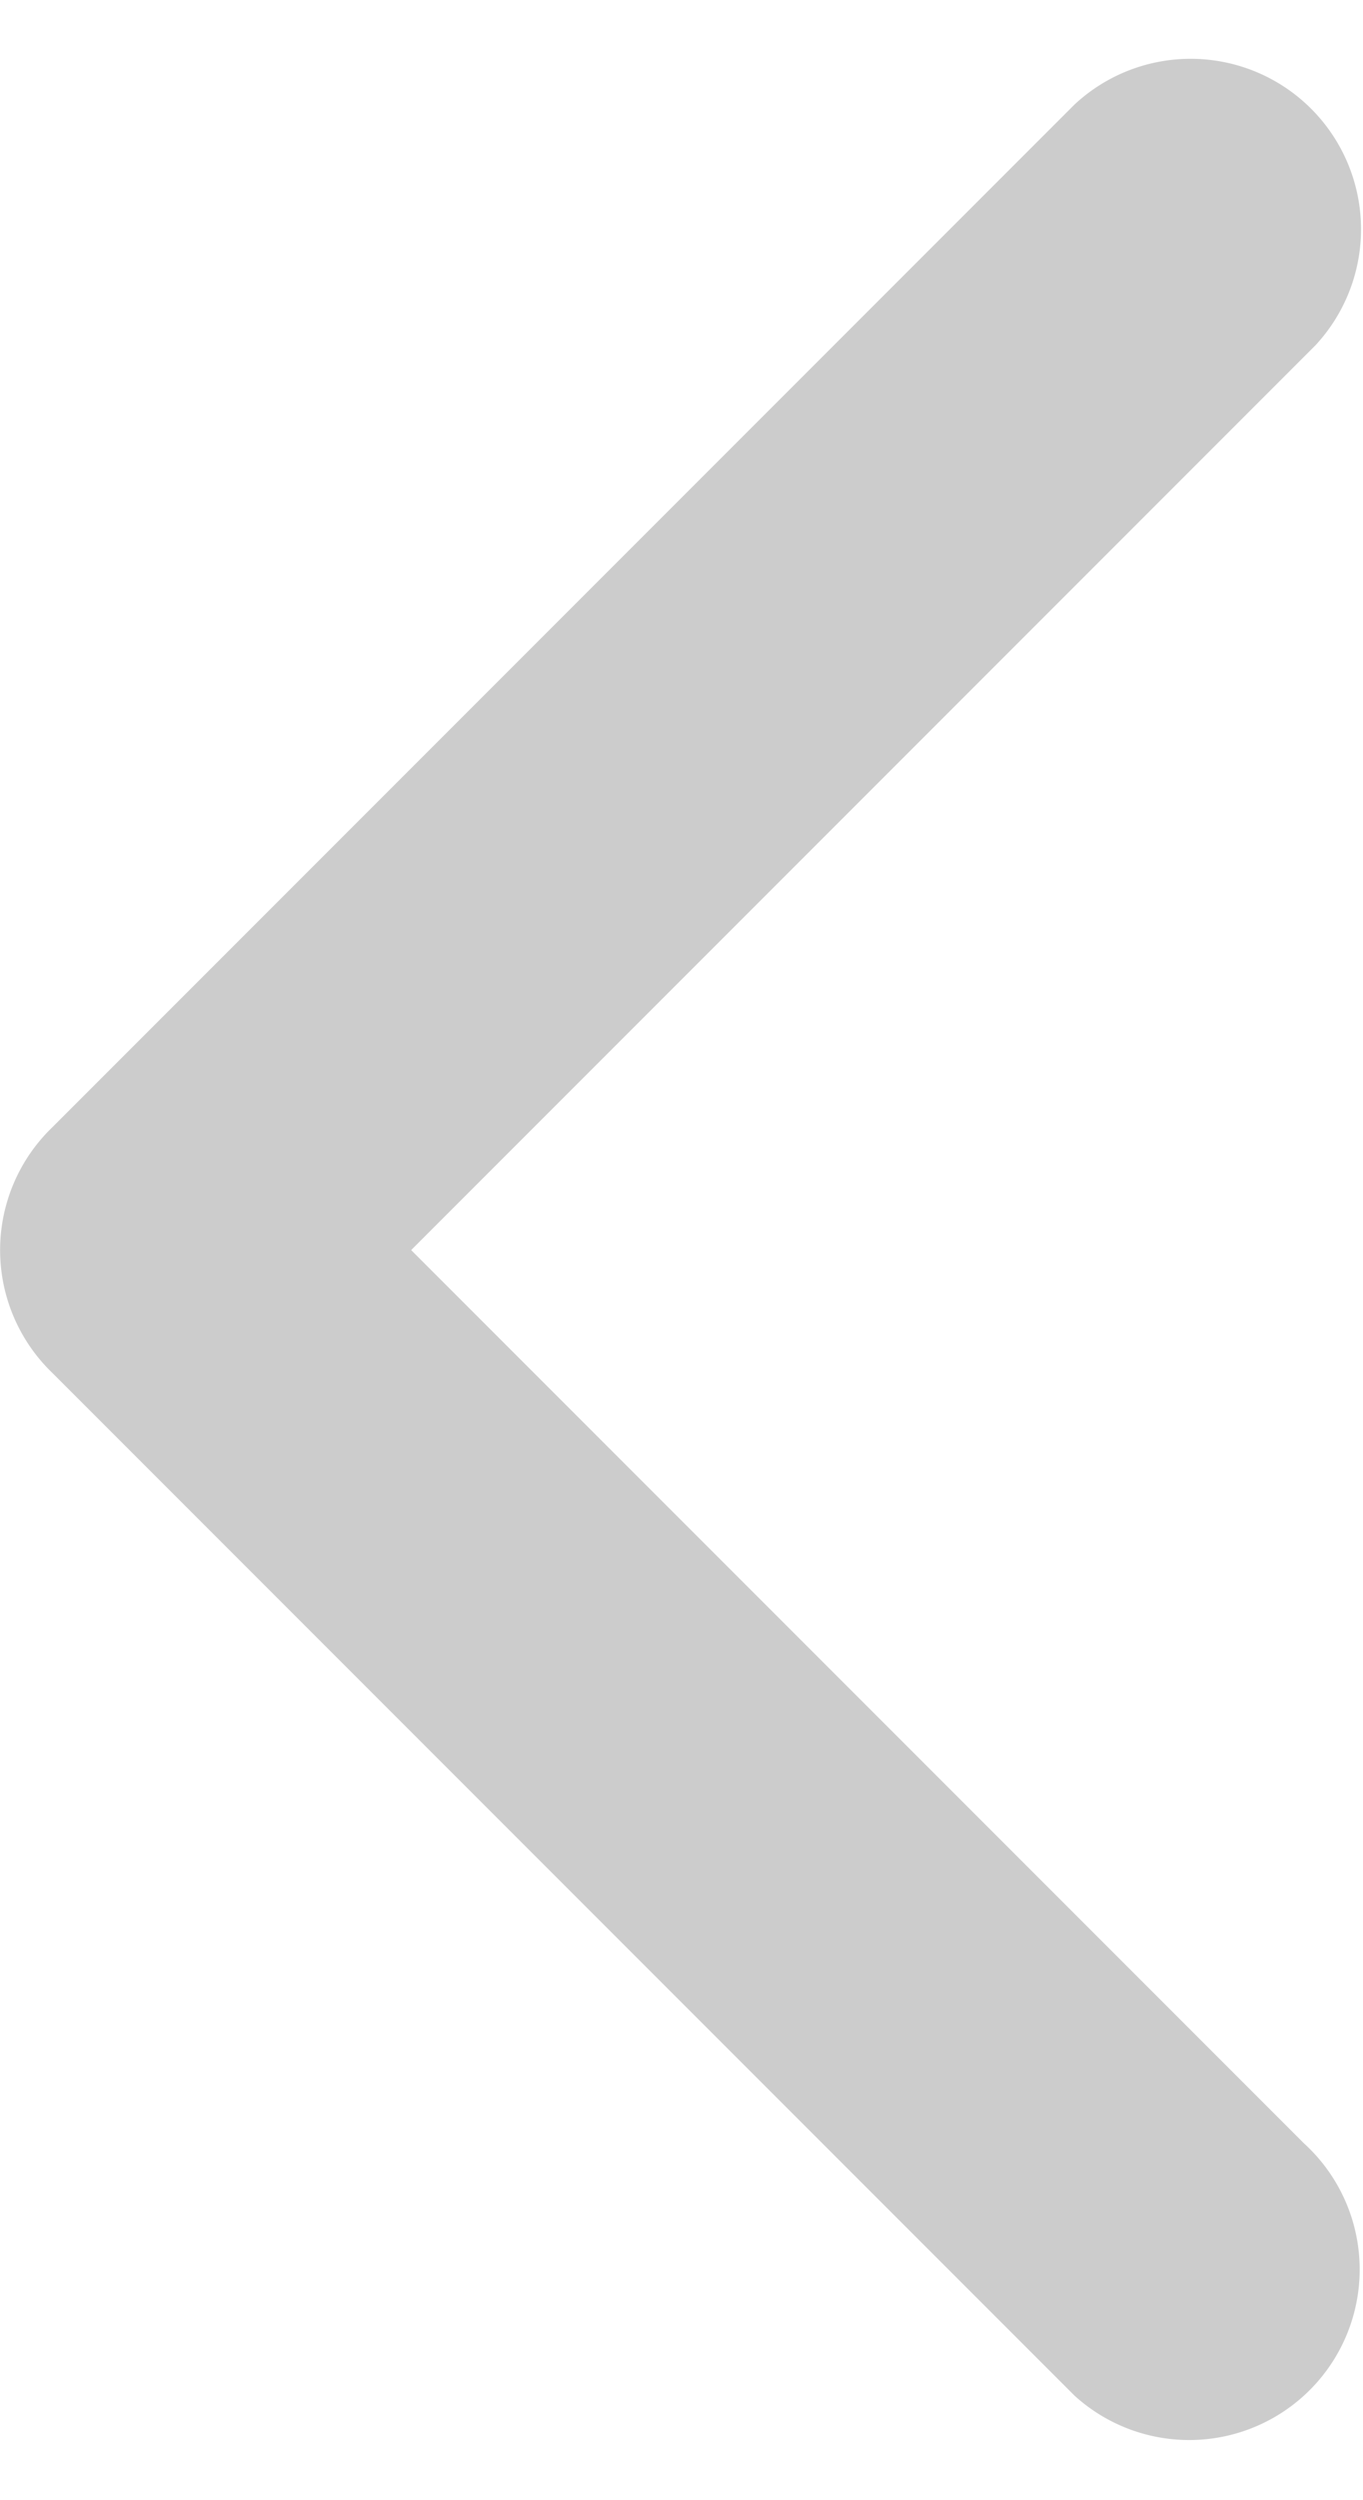 <svg xmlns="http://www.w3.org/2000/svg" xmlns:xlink="http://www.w3.org/1999/xlink"  viewBox="0 0 12 22"><defs><path id="flasa" d="M394.48 4572.86l-7.86-7.86 7.96-7.96a1.5 1.5 0 0 0-2.12-2.12l-9 9a1.5 1.5 0 0 0 0 2.16l9 9a1.5 1.5 0 1 0 2.02-2.22z"/></defs><g><g transform="translate(-383 -4554)"><use fill="#ccc" xlink:href="#flasa"/></g></g></svg>